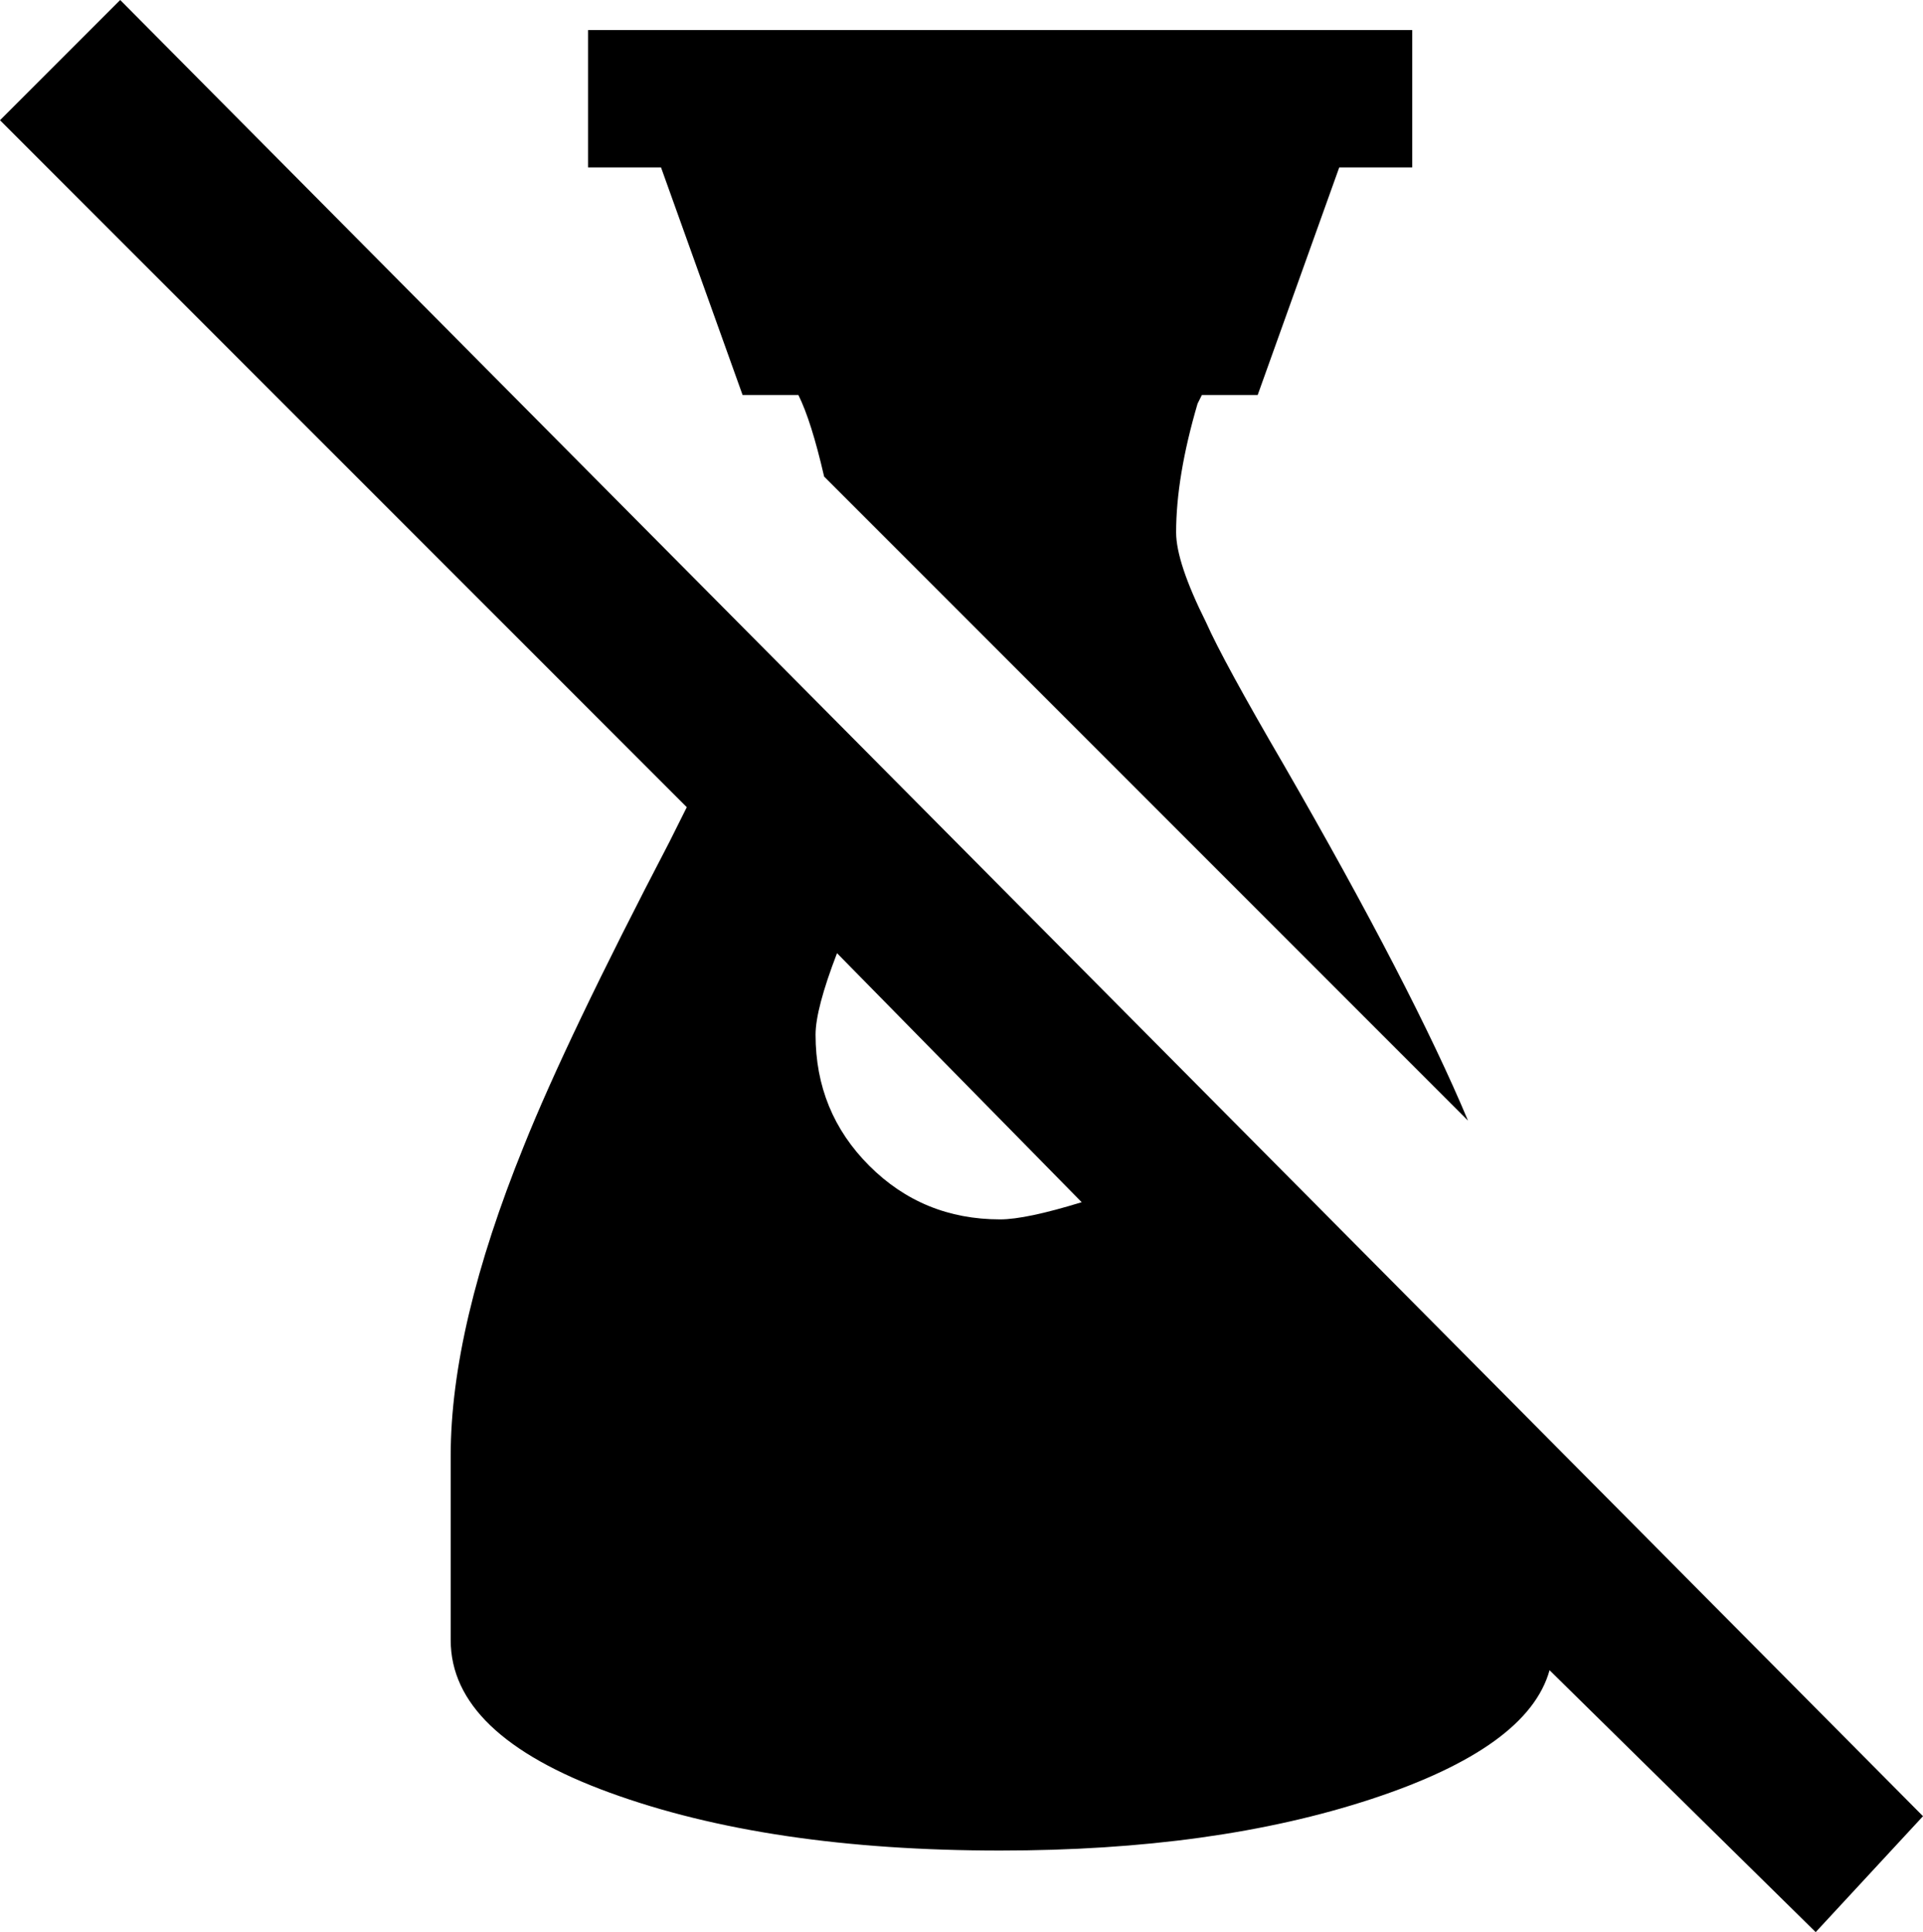 <svg xmlns="http://www.w3.org/2000/svg" viewBox="23 -38 448 450">
      <g transform="scale(1 -1) translate(0 -374)">
        <path d="M471 -11 51 412 23 384 183 224 179 216Q155 170 145 145Q128 103 128 73V30Q128 8 165.0 -5.5Q202 -19 256 -19Q306 -19 342.5 -7.0Q379 5 384 23L446 -38ZM256 128Q238 128 225.5 140.5Q213 153 213 171Q213 177 218 190L275 132Q262 128 256 128ZM177 373H160V405H352V373H335L316 320H303L302 318Q297 301 297 288Q297 281 304 267Q308 258 322 234Q352 182 365 151L215 301Q212 314 209 320H196Z" />
      </g>
    </svg>
